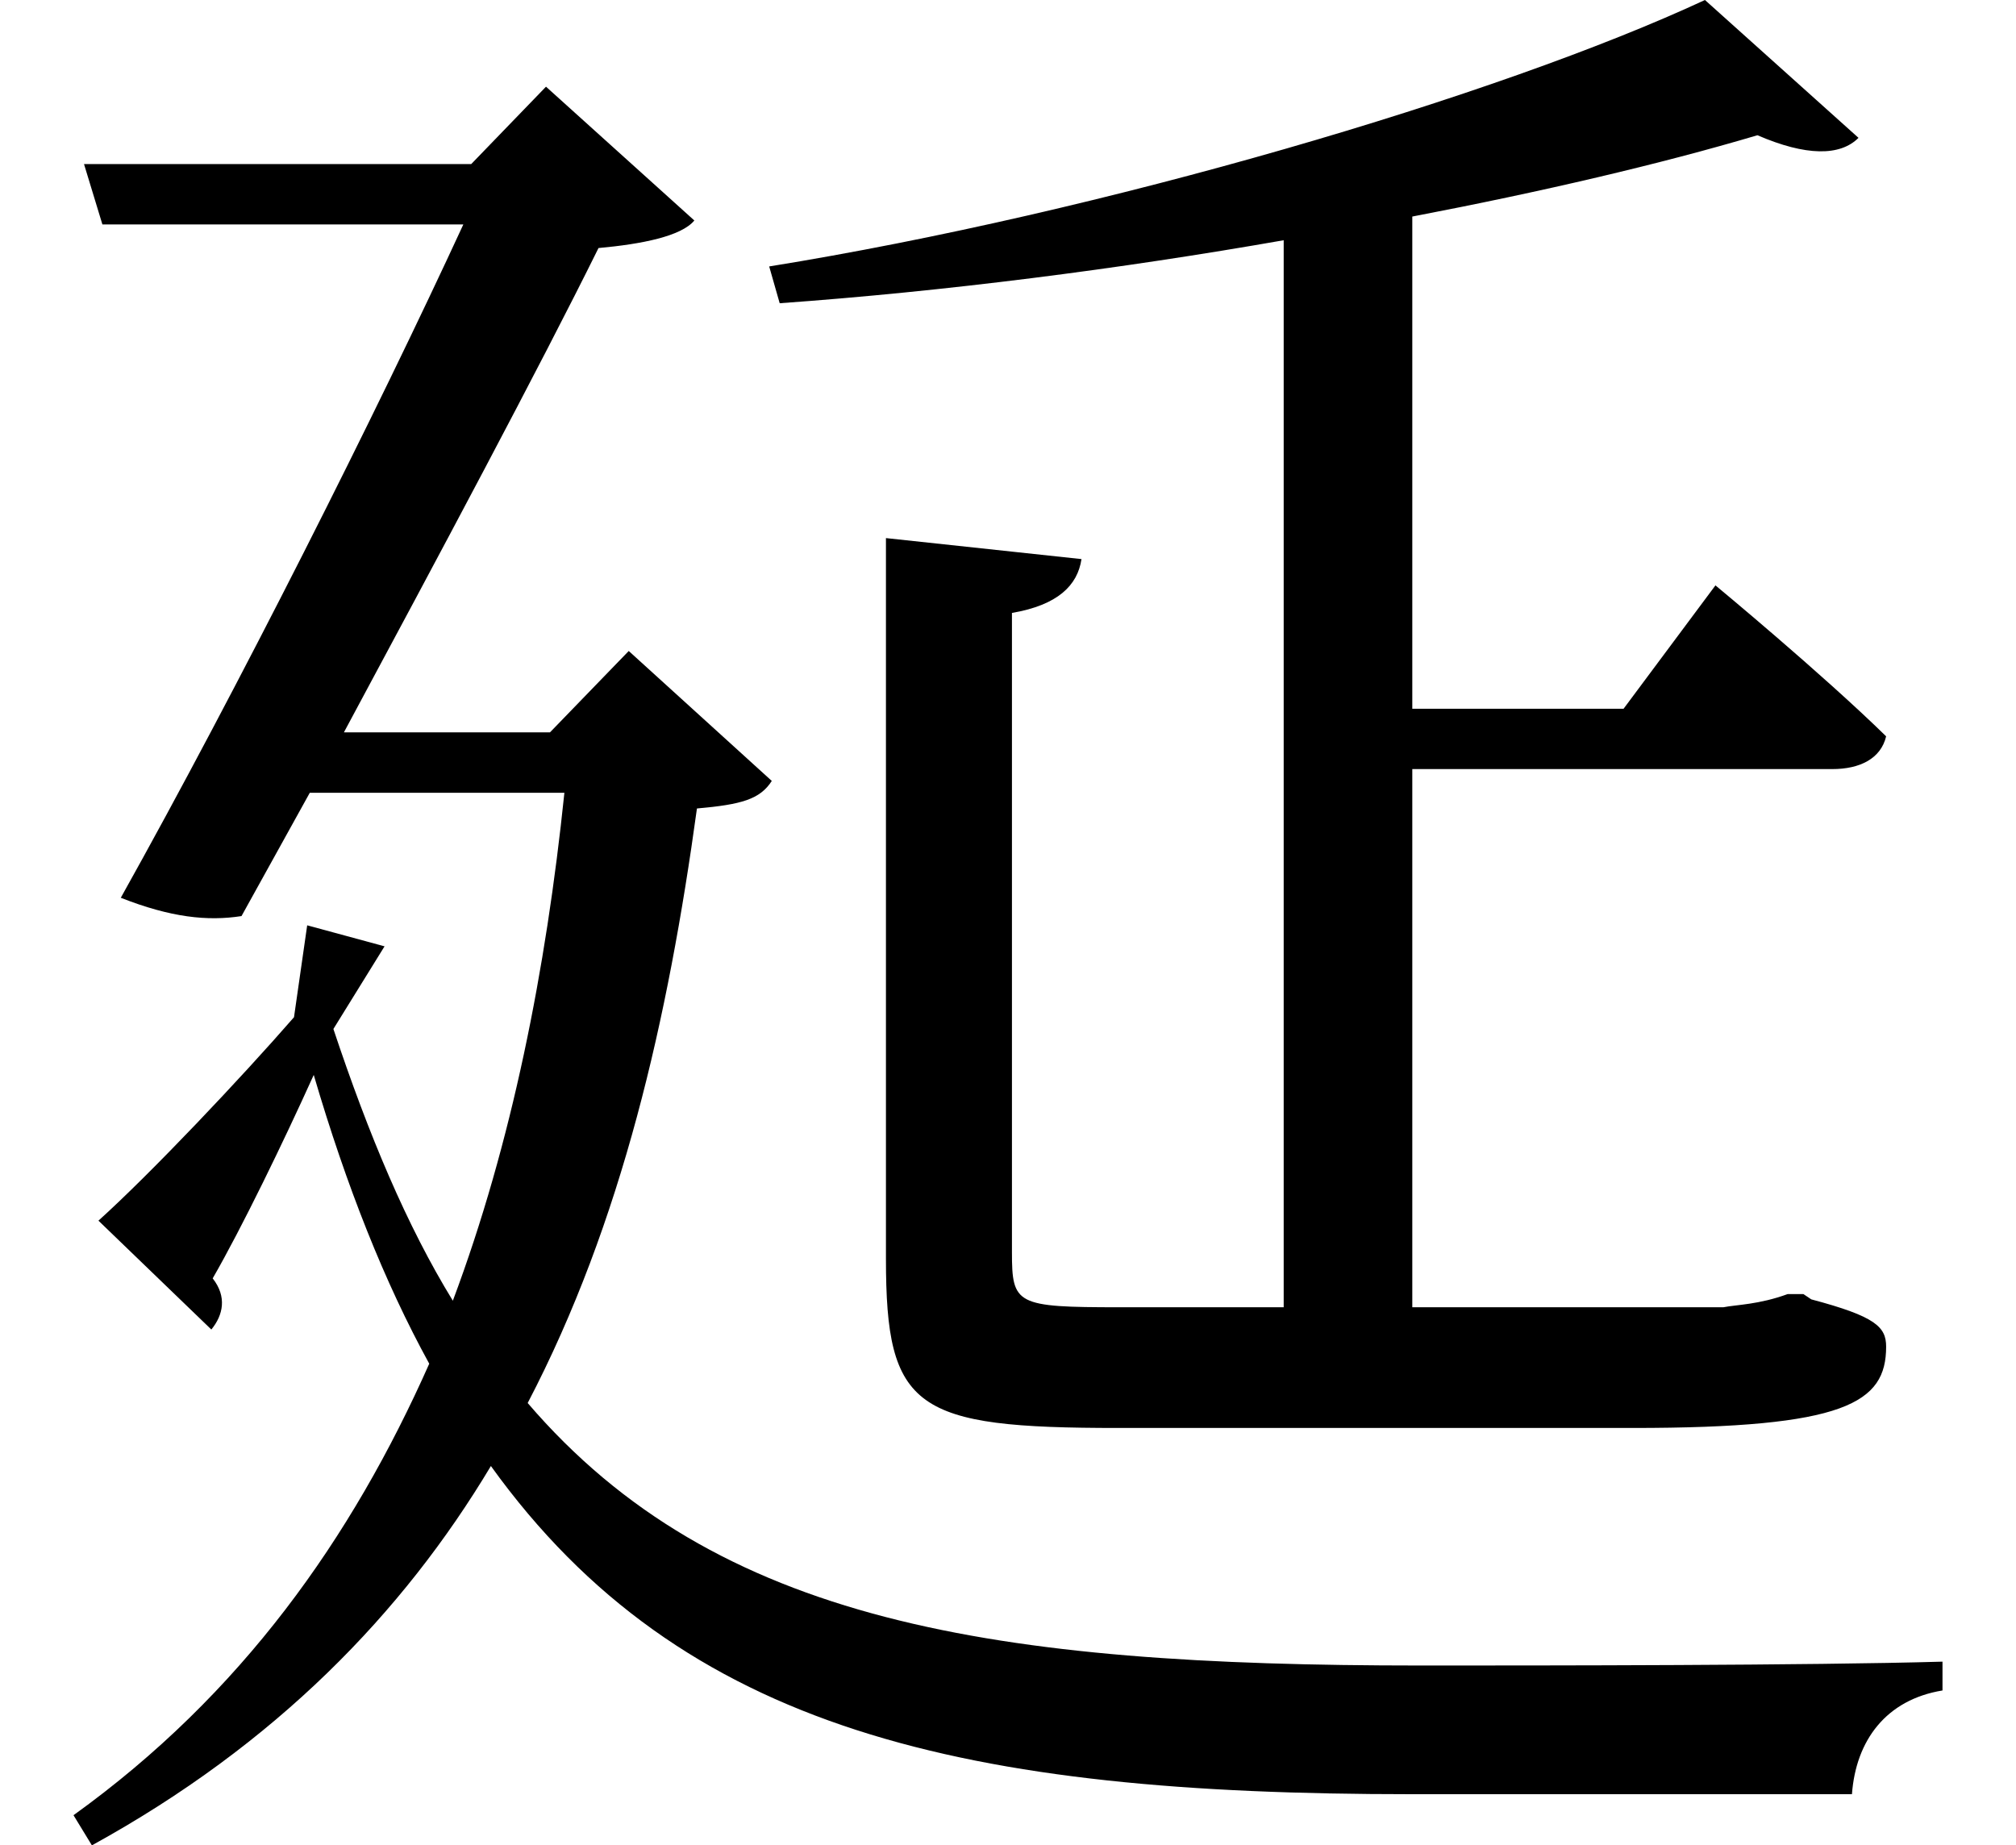 <svg height="21.969" viewBox="0 0 24 21.969" width="24" xmlns="http://www.w3.org/2000/svg">
<path d="M10.531,5.609 L10.531,5.188 L10.531,5.109 C10.531,3.312 10.875,3.094 13.297,3.094 L19.422,3.094 C21.953,3.094 22.438,3.391 22.438,4.062 C22.438,4.297 22.312,4.422 21.547,4.625 L21.453,4.688 L21.266,4.688 C20.922,4.562 20.656,4.562 20.5,4.531 C20.297,4.531 19.922,4.531 19.578,4.531 L16.797,4.531 L16.797,10.938 L21.797,10.938 C22.125,10.938 22.375,11.062 22.438,11.328 C21.672,12.078 20.406,13.125 20.406,13.125 L19.312,11.656 L16.797,11.656 L16.797,17.516 C18.344,17.812 19.75,18.141 20.906,18.484 C21.484,18.234 21.891,18.234 22.109,18.453 L20.281,20.094 C17.828,18.953 13.109,17.562 9.141,16.922 L9.266,16.484 C11.234,16.625 13.312,16.891 15.266,17.234 L15.266,4.531 L13.312,4.531 C12.078,4.531 12.031,4.562 12.031,5.188 L12.031,12.797 C12.578,12.891 12.812,13.125 12.859,13.438 L10.531,13.688 Z M3.953,7.844 L4.562,8.828 L3.641,9.078 L3.484,7.984 C2.859,7.266 1.781,6.125 1.156,5.562 L2.5,4.266 C2.641,4.438 2.688,4.656 2.516,4.875 C2.859,5.469 3.359,6.5 3.719,7.297 C4.109,5.969 4.562,4.828 5.094,3.859 C4.172,1.781 2.859,-0.078 0.859,-1.516 L1.078,-1.875 C3.266,-0.672 4.781,0.891 5.828,2.641 C8.109,-0.531 11.5,-1.266 16.781,-1.266 C18.094,-1.266 20.875,-1.266 22.031,-1.266 C22.078,-0.625 22.438,-0.141 23.109,-0.031 L23.109,0.312 C21.531,0.266 18.344,0.266 16.891,0.266 C11.828,0.266 8.516,0.766 6.266,3.391 C7.391,5.547 7.938,7.969 8.281,10.469 C8.812,10.516 9.031,10.578 9.172,10.797 L7.469,12.344 L6.531,11.375 L4.078,11.375 C5.203,13.469 6.406,15.719 7.109,17.141 C7.625,17.188 8.094,17.281 8.25,17.469 L6.484,19.062 L5.594,18.141 L0.984,18.141 L1.203,17.422 L5.5,17.422 C4.469,15.188 2.828,11.922 1.422,9.406 C2.016,9.172 2.453,9.125 2.859,9.188 L3.672,10.656 L6.703,10.656 C6.484,8.547 6.078,6.484 5.375,4.609 C4.828,5.5 4.375,6.578 3.953,7.844 Z" transform="translate(0.016, 20.094) scale(1, -1)"/>
</svg>
